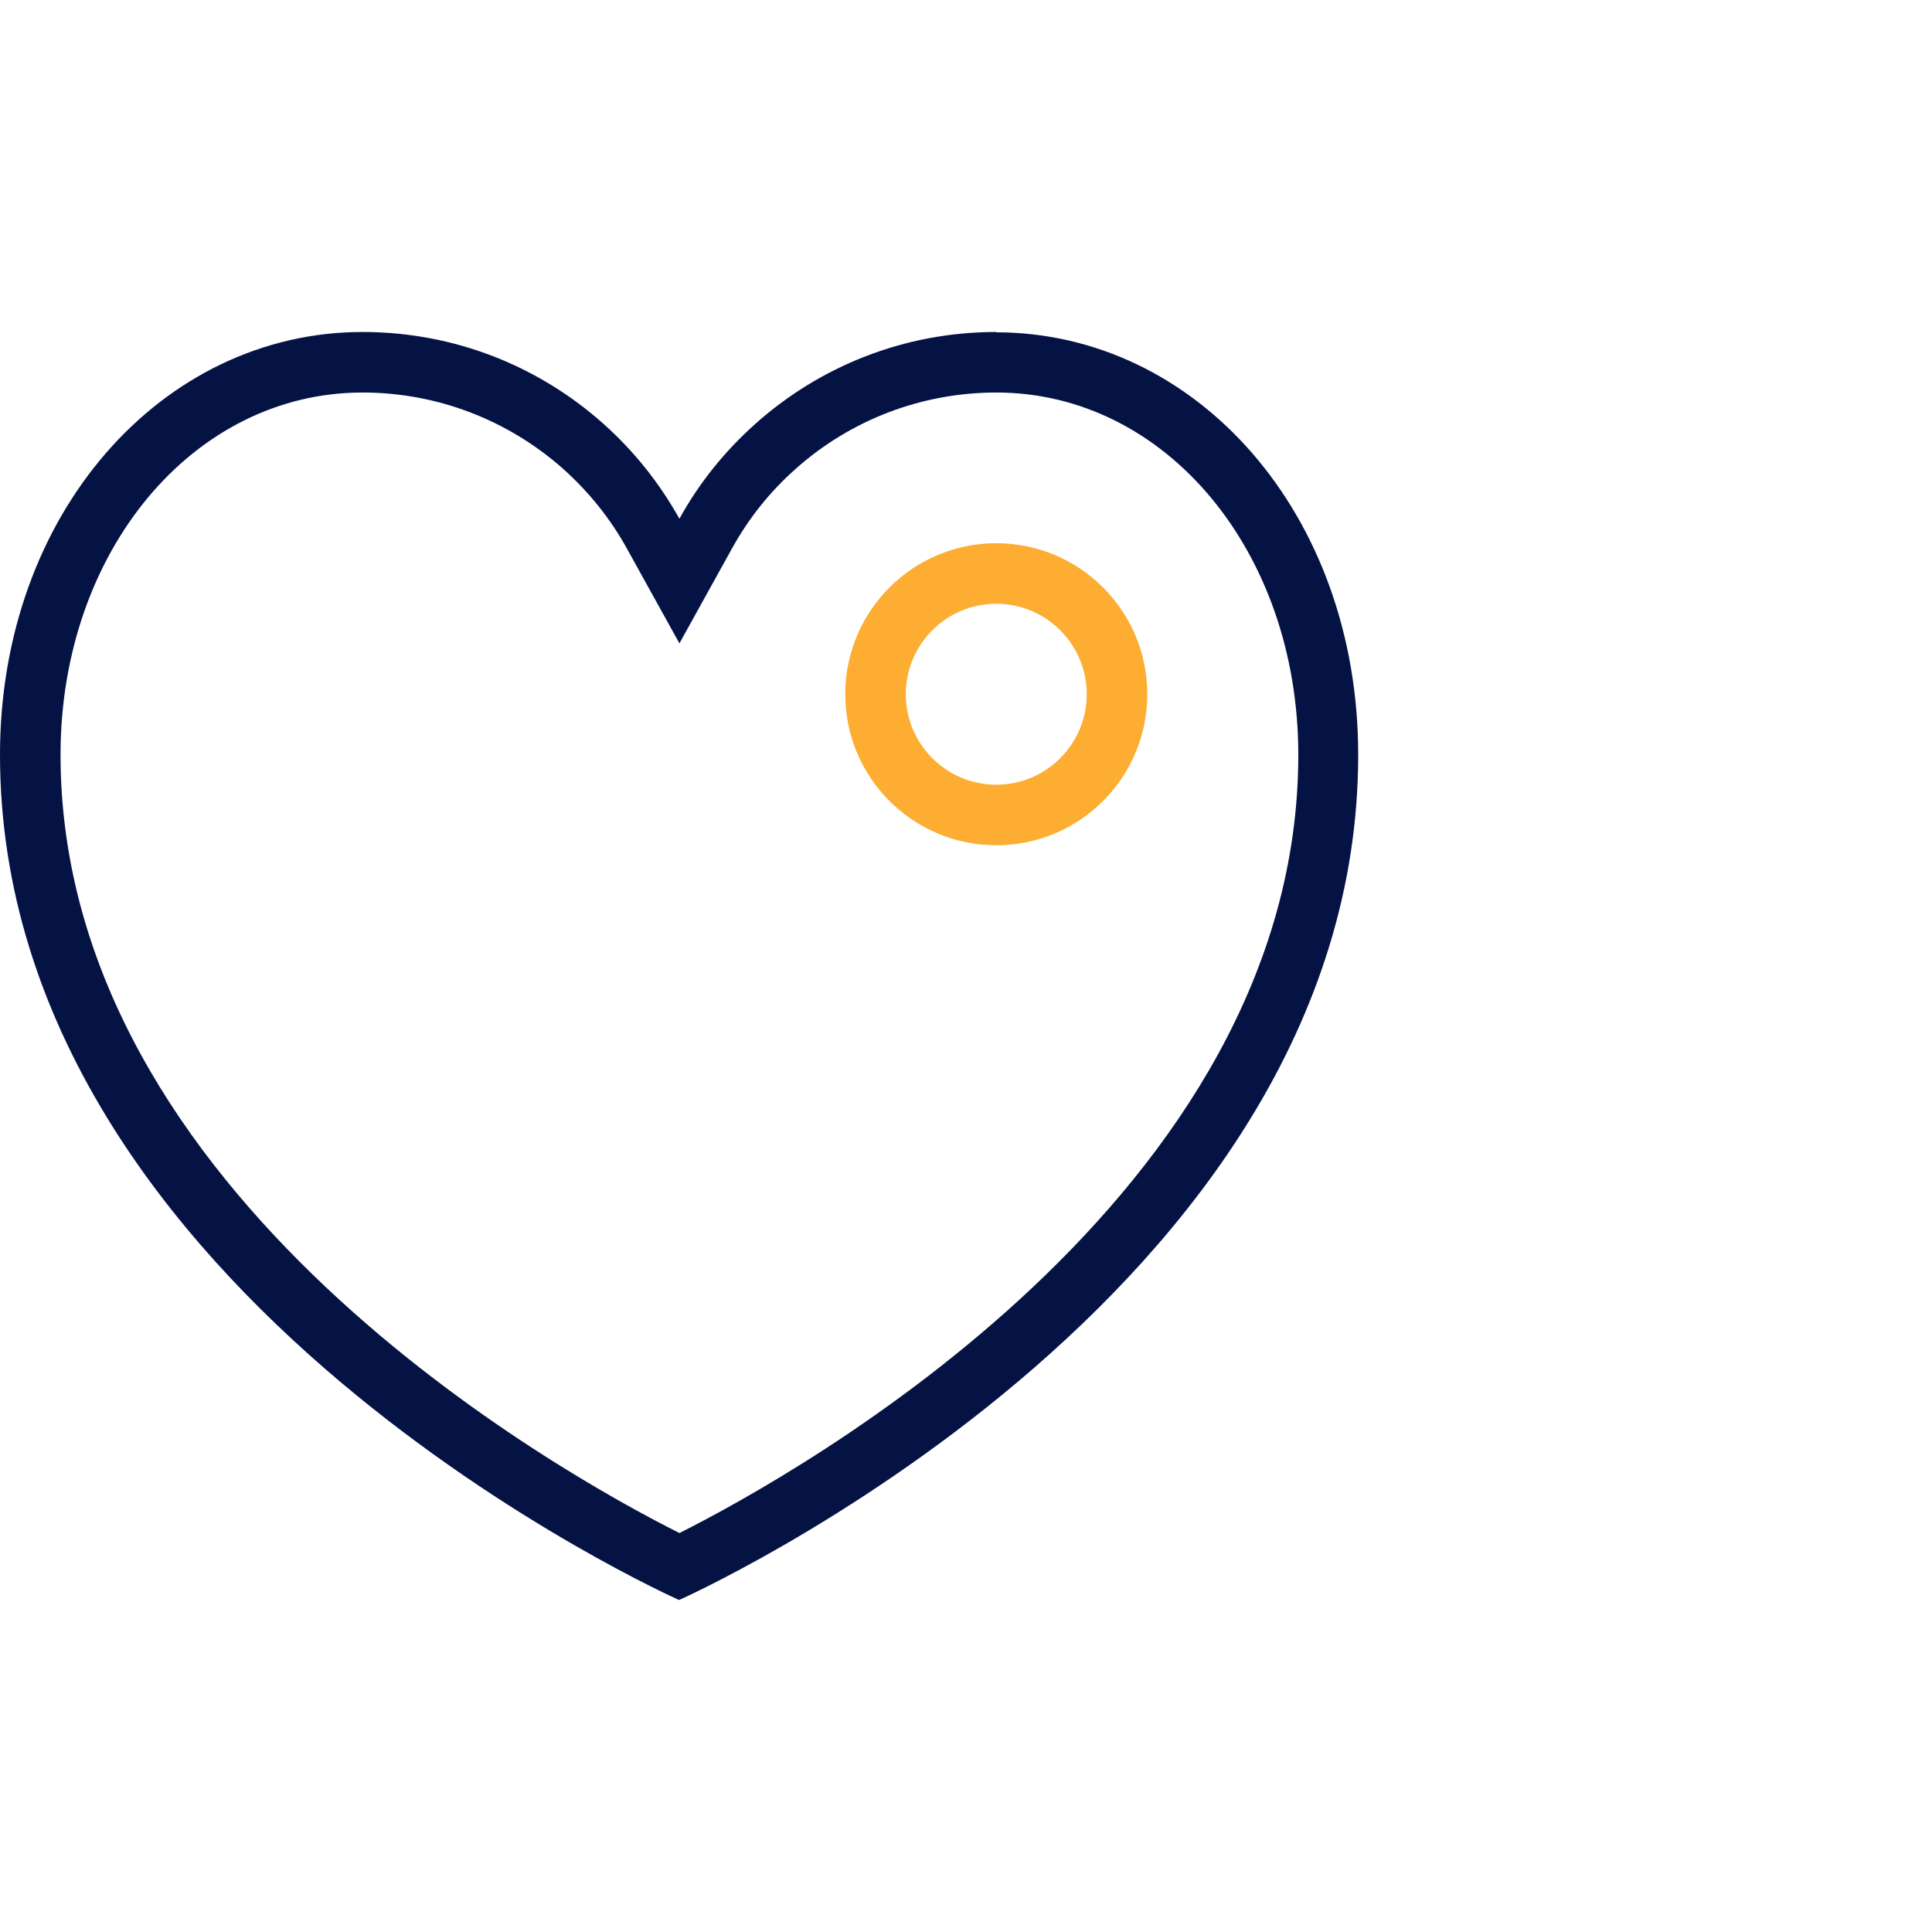 <?xml version="1.0" encoding="UTF-8"?>
<svg id="Warstwa_1" data-name="Warstwa 1" xmlns="http://www.w3.org/2000/svg" xmlns:xlink="http://www.w3.org/1999/xlink" viewBox="0 0 60 60">
  <defs>
    <style>
      .cls-1 {
        fill: none;
      }

      .cls-2 {
        clip-path: url(#clippath);
      }

      .cls-3 {
        fill: #fdad31;
      }

      .cls-4 {
        fill: #051344;
      }
    </style>
    <clipPath id="clippath">
      <rect class="cls-1" width="60" height="60"/>
    </clipPath>
  </defs>
  <g class="cls-2">
    <g>
      <path class="cls-4" d="M30.94,12.19c5.26,0,9.38,4.94,9.38,11.25,0,13.69-15.56,22.33-19.22,24.17-3.66-1.84-19.22-10.47-19.22-24.17,0-6.31,4.12-11.25,9.38-11.25,2.31,0,4.52,.85,6.24,2.38,.79,.71,1.45,1.53,1.96,2.45l1.64,2.96,1.64-2.96c.51-.92,1.17-1.75,1.96-2.45,1.72-1.54,3.94-2.38,6.24-2.38m0-1.88c-2.88,0-5.5,1.08-7.49,2.86-.94,.84-1.74,1.83-2.35,2.94-.62-1.11-1.41-2.1-2.35-2.94-1.99-1.78-4.61-2.86-7.49-2.86C5.04,10.31,0,15.94,0,23.44c0,16.88,21.09,26.25,21.09,26.25,0,0,21.09-9.38,21.09-26.25,0-7.5-5.04-13.12-11.25-13.12h0Z"/>
      <path class="cls-3" d="M30.94,18.75c1.55,0,2.81,1.26,2.81,2.81s-1.26,2.81-2.81,2.81-2.81-1.26-2.81-2.81,1.26-2.81,2.81-2.81m0-1.88c-2.59,0-4.69,2.1-4.69,4.69s2.1,4.69,4.69,4.69,4.69-2.1,4.69-4.69-2.1-4.69-4.69-4.69h0Z"/>
    </g>
  </g>
</svg>
